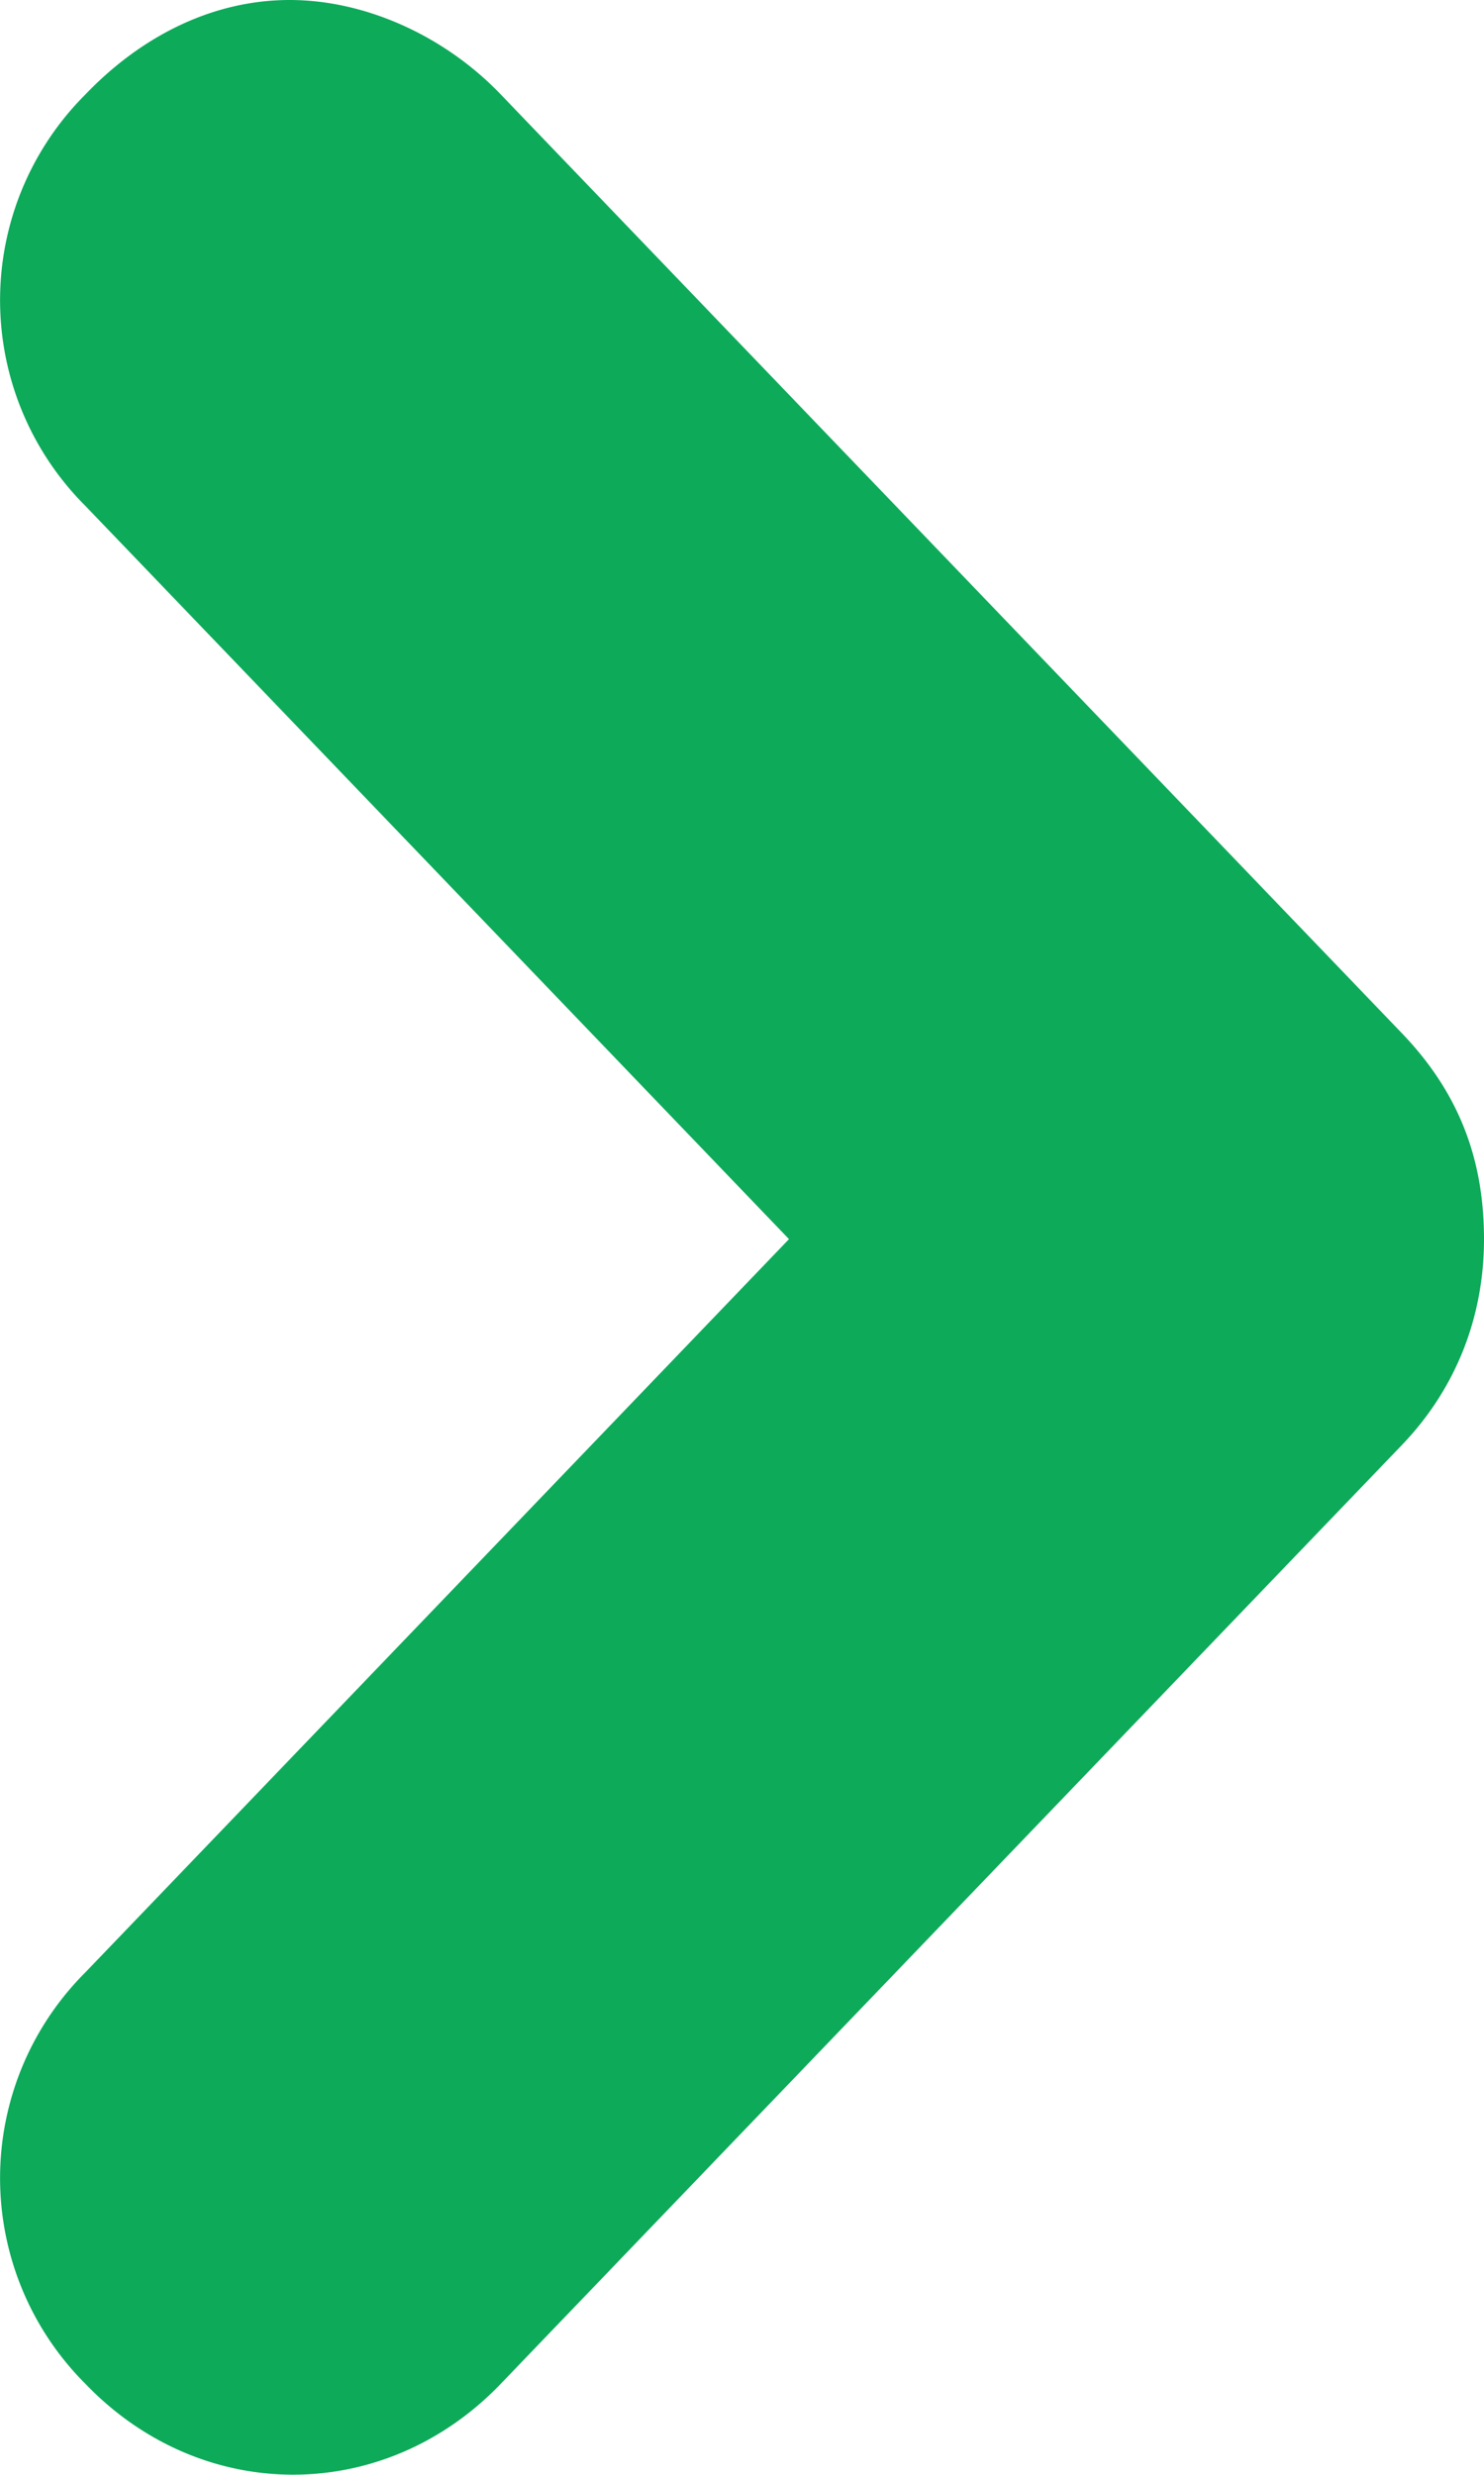 <svg xmlns="http://www.w3.org/2000/svg" xmlns:xlink="http://www.w3.org/1999/xlink" width="6" height="10" viewBox="0 0 6 10"><defs><path id="g3yka" d="M610.345 1286.044a1.174 1.174 0 0 1 0-1.662c.228-.238.517-.382.826-.382.308 0 .628.146.854.382l3.644 3.794c.226.236.331.502.331.831 0 .31-.11.6-.331.831l-3.644 3.794c-.47.49-1.21.49-1.68 0a1.174 1.174 0 0 1 0-1.662l2.845-2.963z"/></defs><g><g transform="translate(-610 -1284)"><use fill="#0DAA5A" xlink:href="#g3yka"/></g></g></svg>
